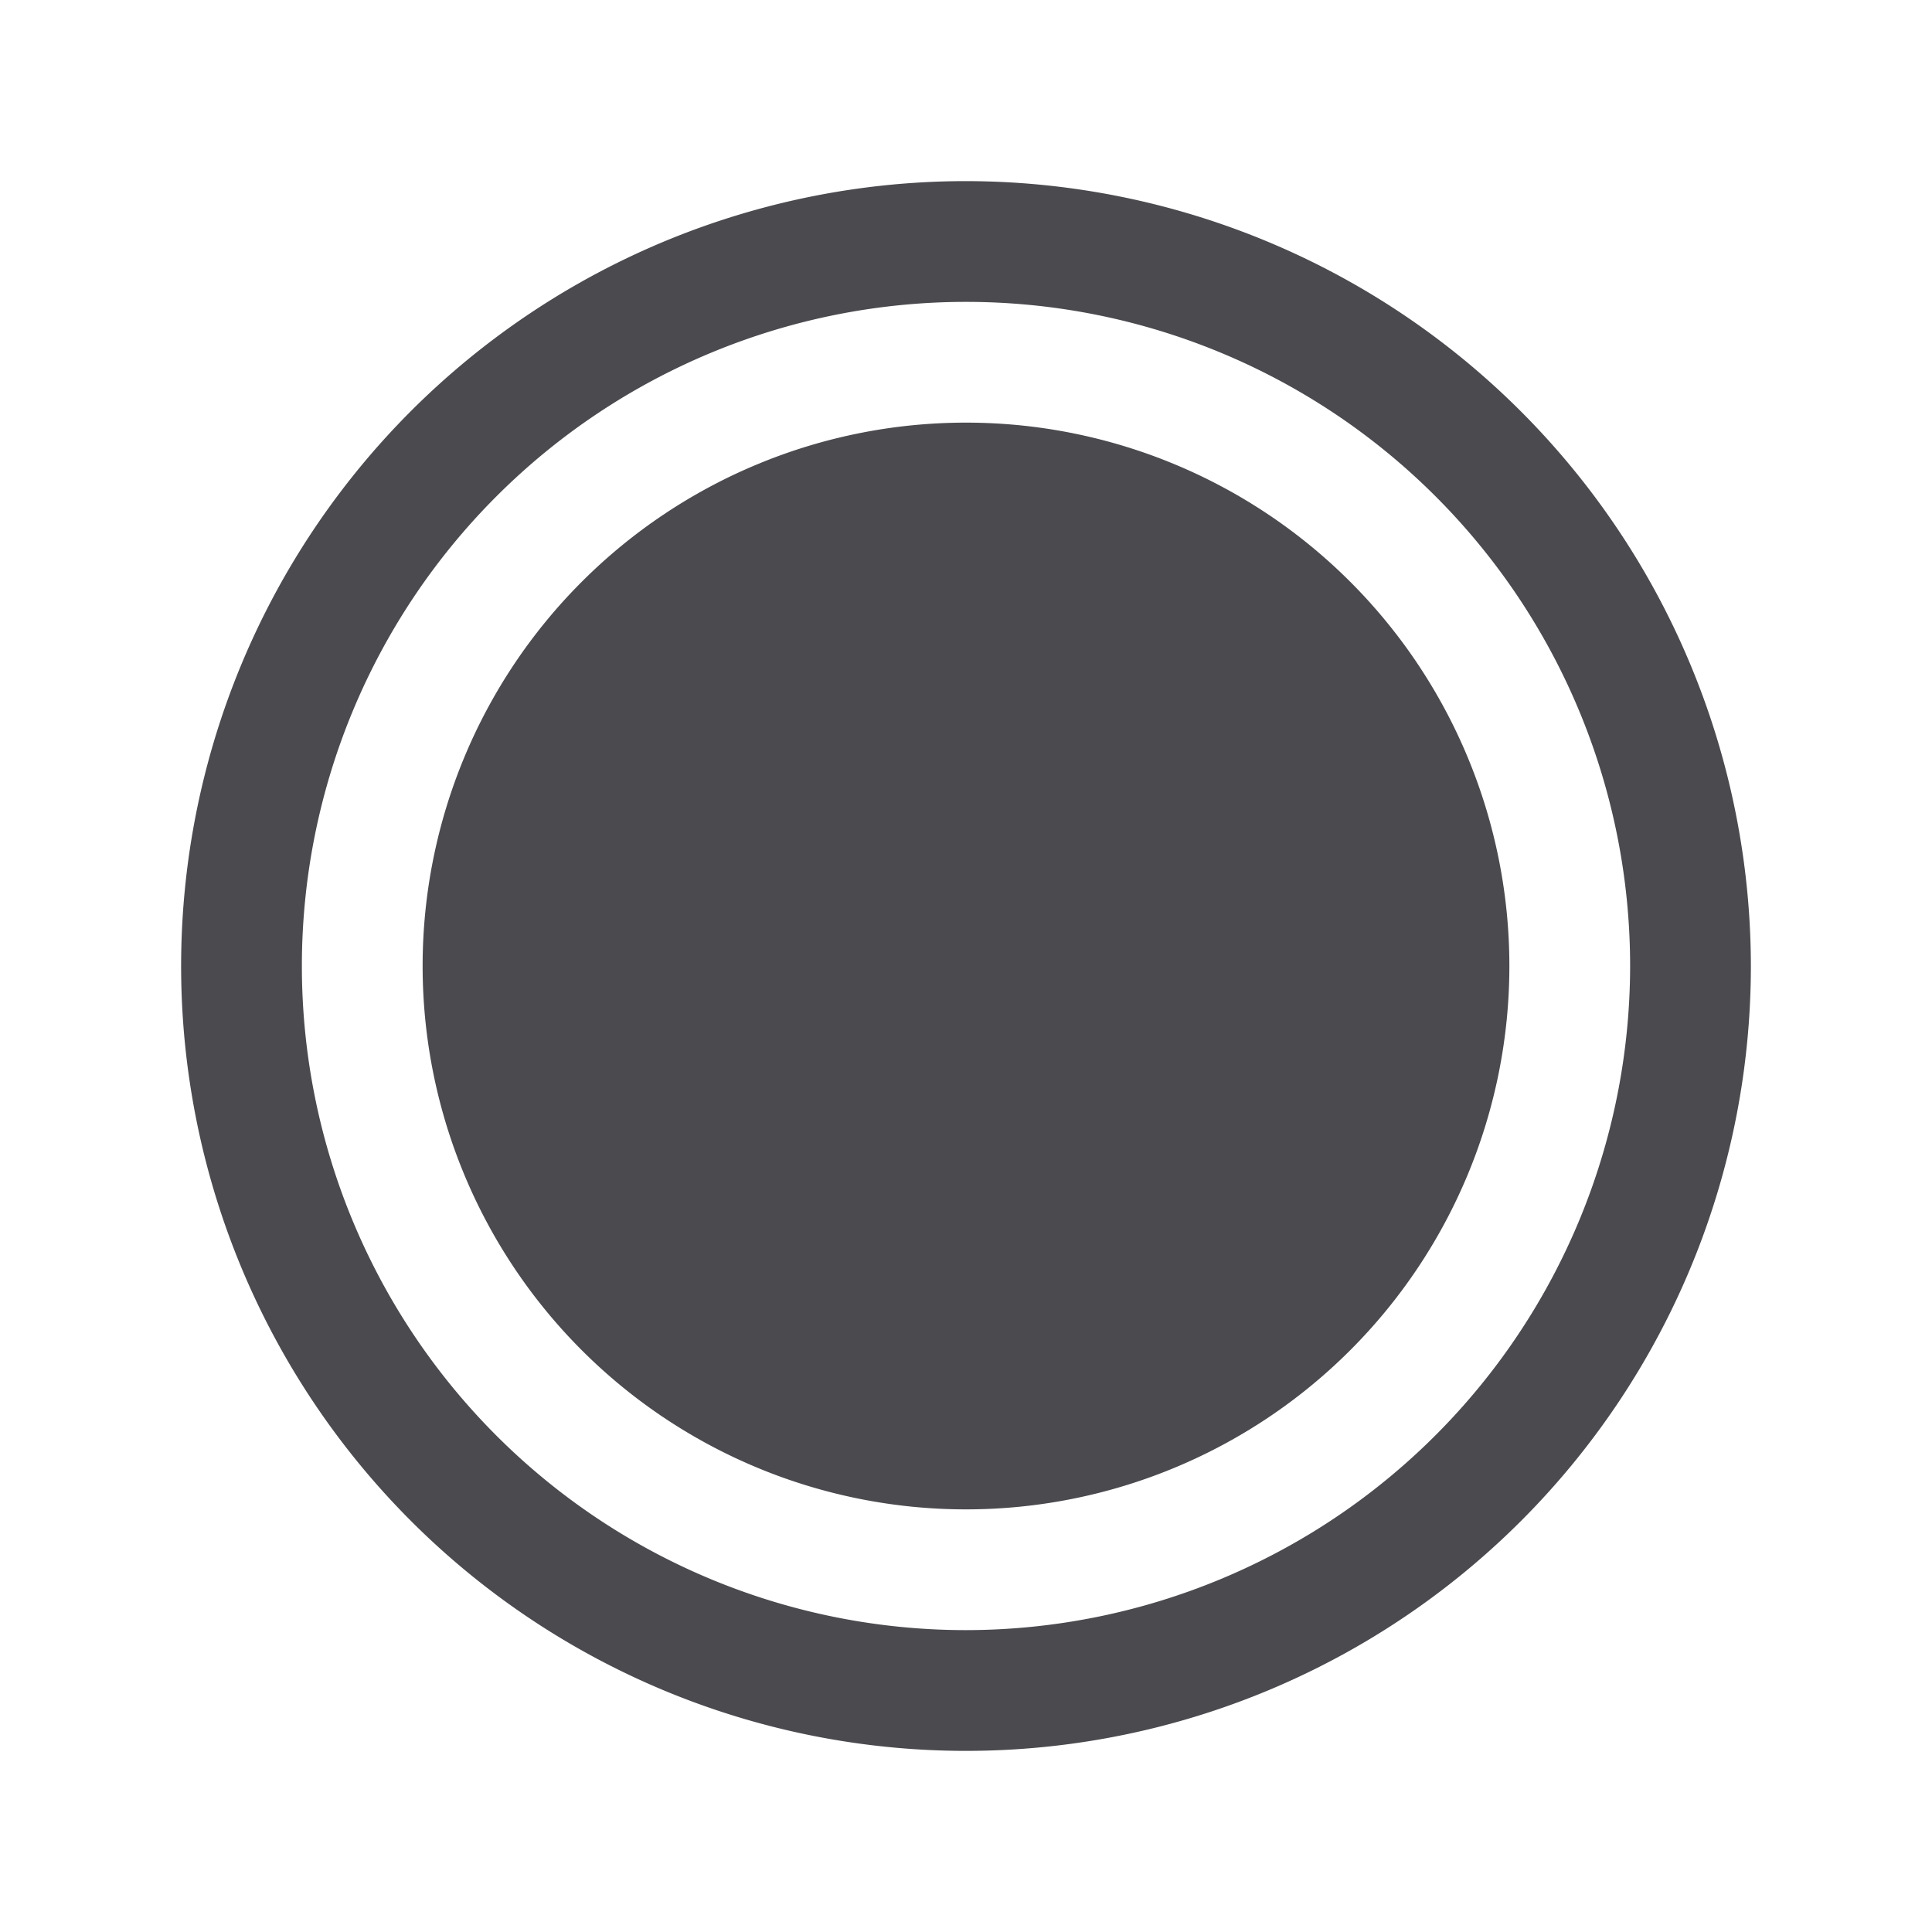 <svg xmlns="http://www.w3.org/2000/svg" width="32" height="32" fill="none" viewBox="0 0 32 32">
  <path fill="#4A4A4F" d="M16 3a13 13 0 1 0 13 13A13.013 13.013 0 0 0 16 3Zm0 24a11 11 0 1 1 11-11 11.012 11.012 0 0 1-11 11Z"/>
  <path fill="#4A4A4F" d="M16 25a9 9 0 1 0 0-18 9 9 0 0 0 0 18Z"/>
</svg>
